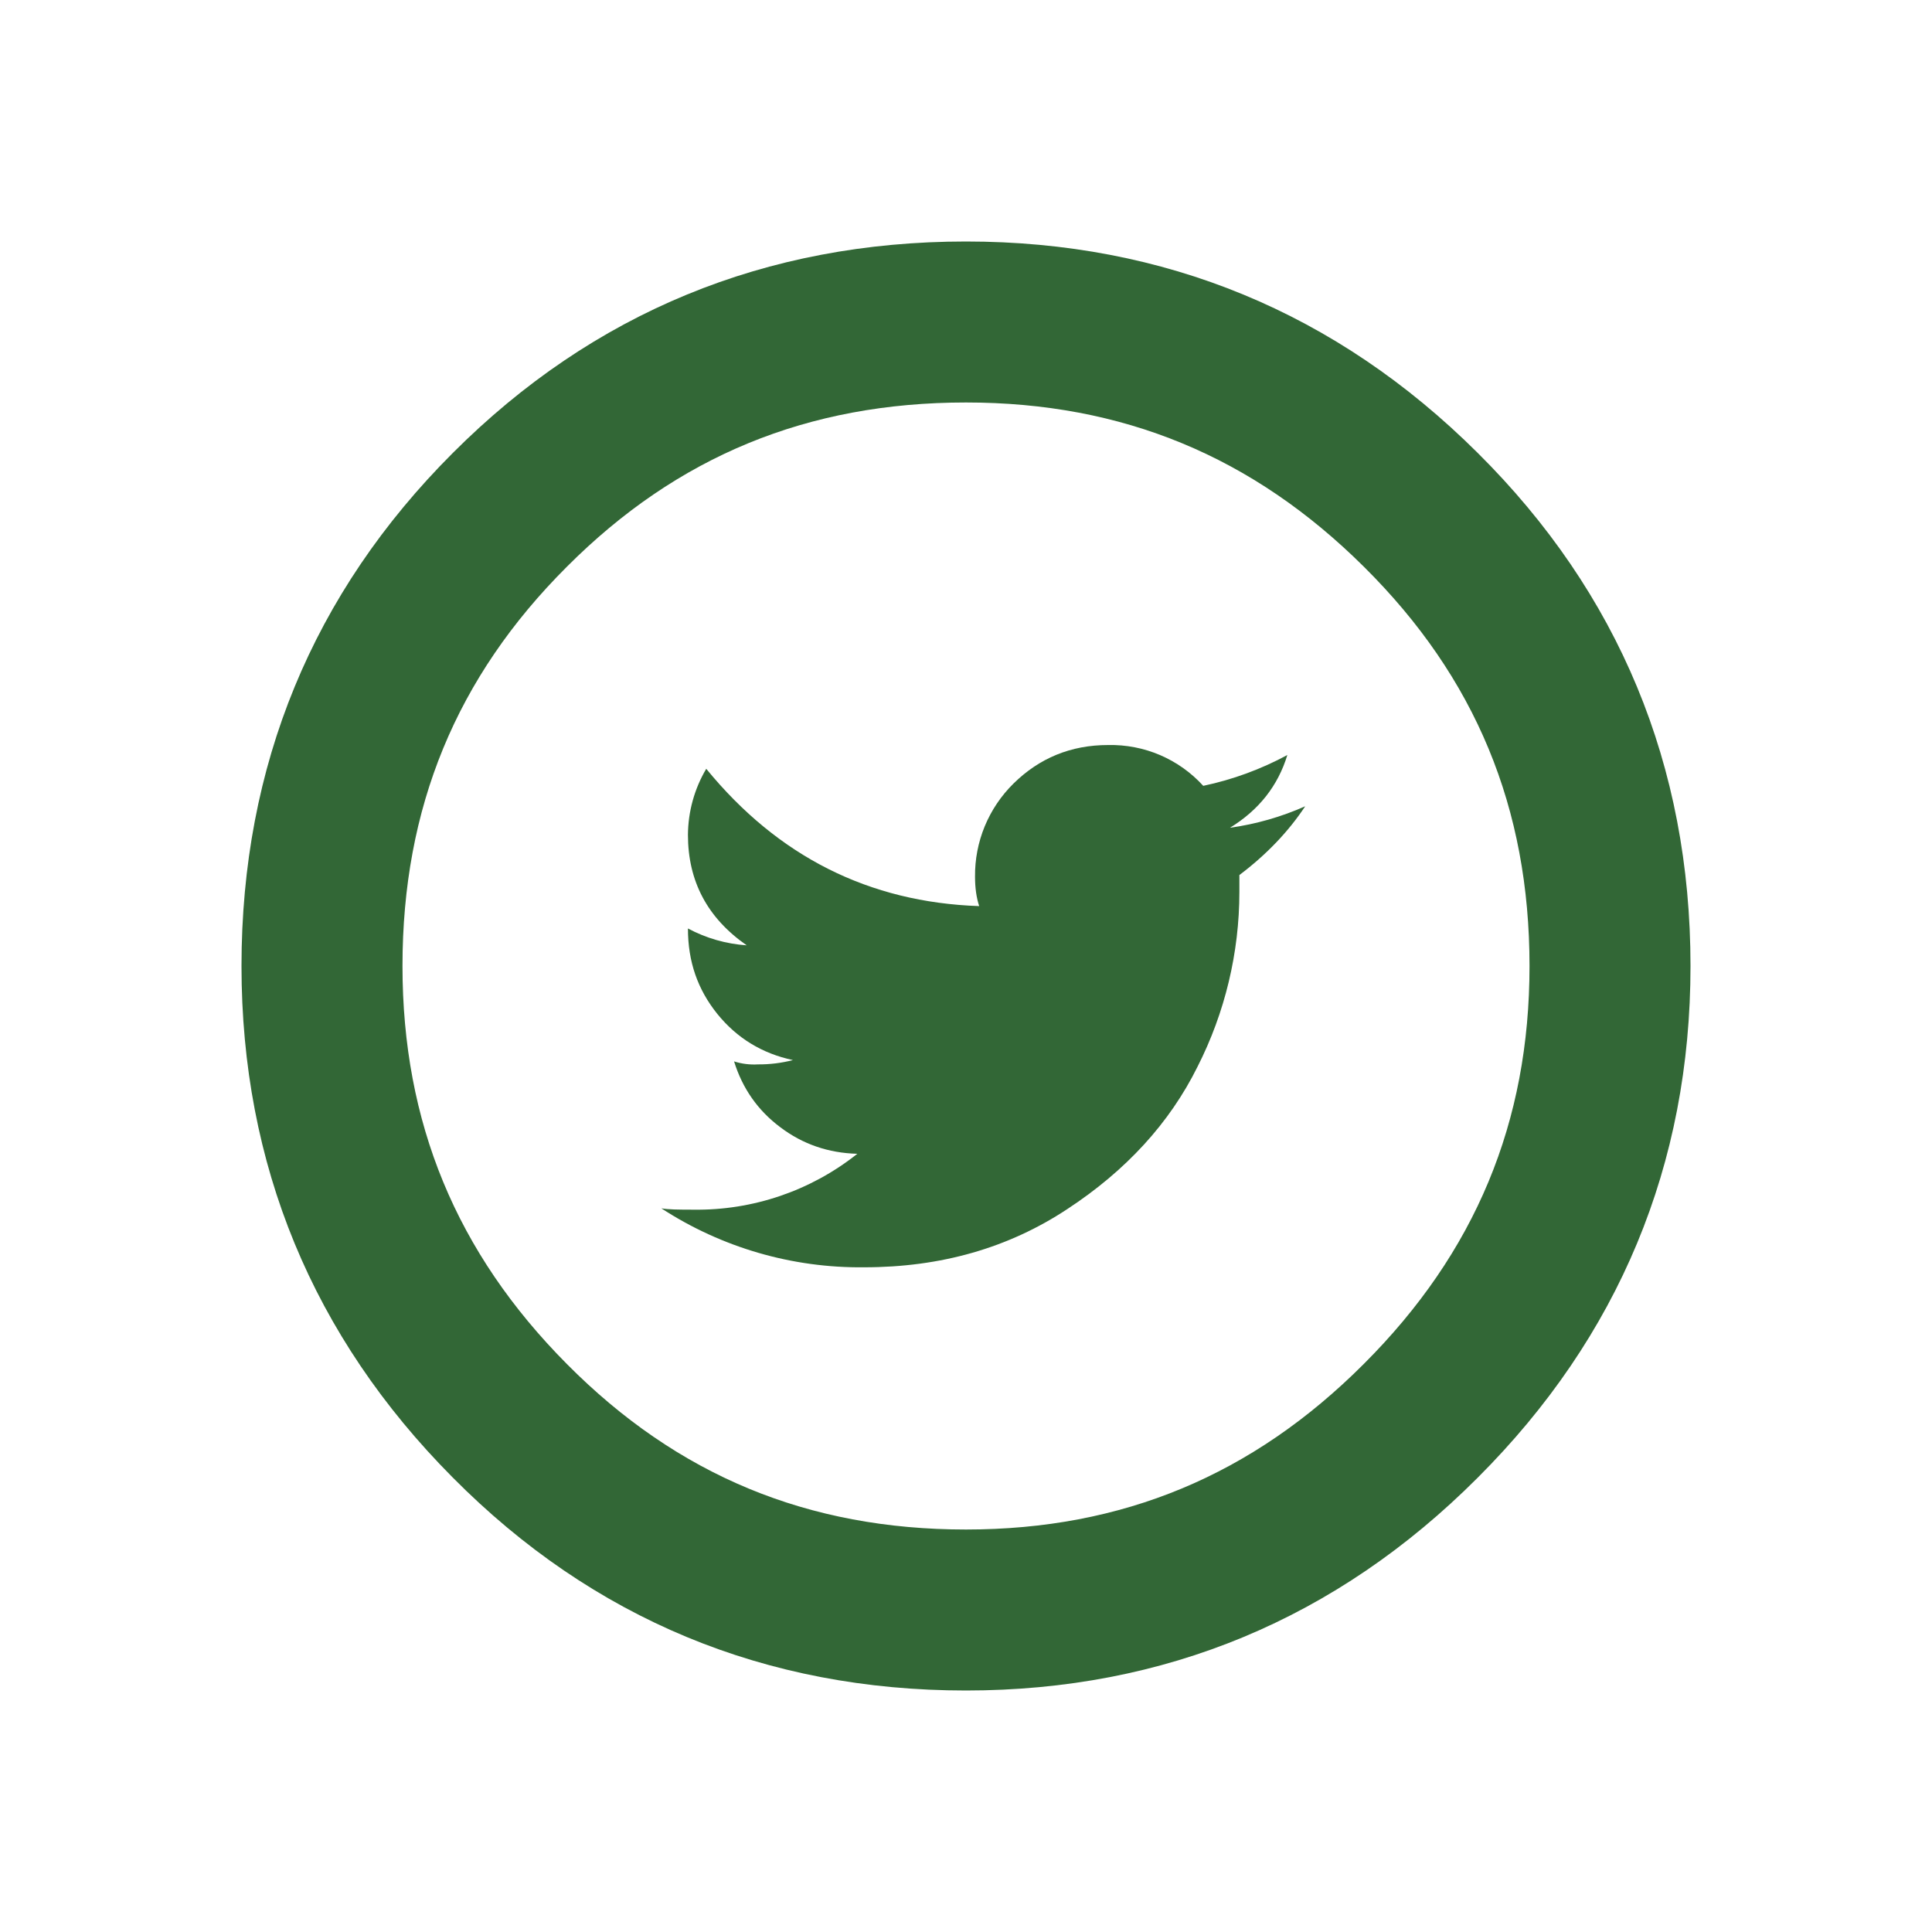 <svg width="40" height="40" viewBox="0 0 40 40" fill="none" xmlns="http://www.w3.org/2000/svg">
<path d="M25.465 17.138C26.063 16.772 26.459 16.269 26.653 15.632C26.106 15.927 25.52 16.142 24.912 16.27C24.663 15.996 24.358 15.779 24.018 15.633C23.679 15.488 23.311 15.417 22.942 15.425C22.168 15.425 21.517 15.697 20.983 16.223C20.727 16.475 20.525 16.776 20.388 17.107C20.251 17.439 20.183 17.795 20.187 18.153C20.187 18.383 20.216 18.586 20.273 18.76C17.992 18.682 16.108 17.734 14.622 15.917C14.377 16.331 14.247 16.802 14.243 17.283C14.243 18.247 14.649 19.009 15.46 19.572C15.034 19.543 14.62 19.425 14.243 19.223C14.243 19.912 14.445 20.487 14.852 20.993C15.257 21.493 15.779 21.812 16.417 21.948C16.18 22.009 15.936 22.039 15.692 22.037C15.525 22.047 15.357 22.026 15.198 21.975C15.372 22.536 15.691 22.991 16.155 23.338C16.617 23.688 17.149 23.872 17.75 23.888C16.787 24.654 15.588 25.062 14.358 25.045C14.045 25.045 13.825 25.042 13.692 25.017C14.941 25.83 16.403 26.255 17.893 26.238C19.479 26.238 20.88 25.837 22.097 25.033C23.316 24.233 24.214 23.252 24.792 22.088C25.362 20.966 25.66 19.724 25.66 18.465V18.117C26.22 17.694 26.674 17.22 27.023 16.693C26.527 16.913 26.003 17.063 25.465 17.138ZM20 35C15.85 35 12.275 33.517 9.373 30.59C6.472 27.672 5 24.108 5 20C5 15.853 6.473 12.277 9.378 9.375C12.278 6.473 15.852 5 20 5C24.11 5 27.673 6.472 30.59 9.373C33.517 12.277 35 15.853 35 20C35 24.108 33.518 27.673 30.593 30.595C27.675 33.517 24.112 35 20 35ZM20 8.333C16.723 8.333 14.02 9.445 11.737 11.733C9.445 14.02 8.333 16.723 8.333 20C8.333 23.24 9.447 25.937 11.738 28.242C14.025 30.547 16.727 31.667 20 31.667C23.238 31.667 25.933 30.545 28.237 28.238C30.545 25.932 31.667 23.235 31.667 20C31.667 16.728 30.547 14.025 28.242 11.738C25.937 9.447 23.242 8.333 20 8.333Z" fill="#326736"/>
</svg>
